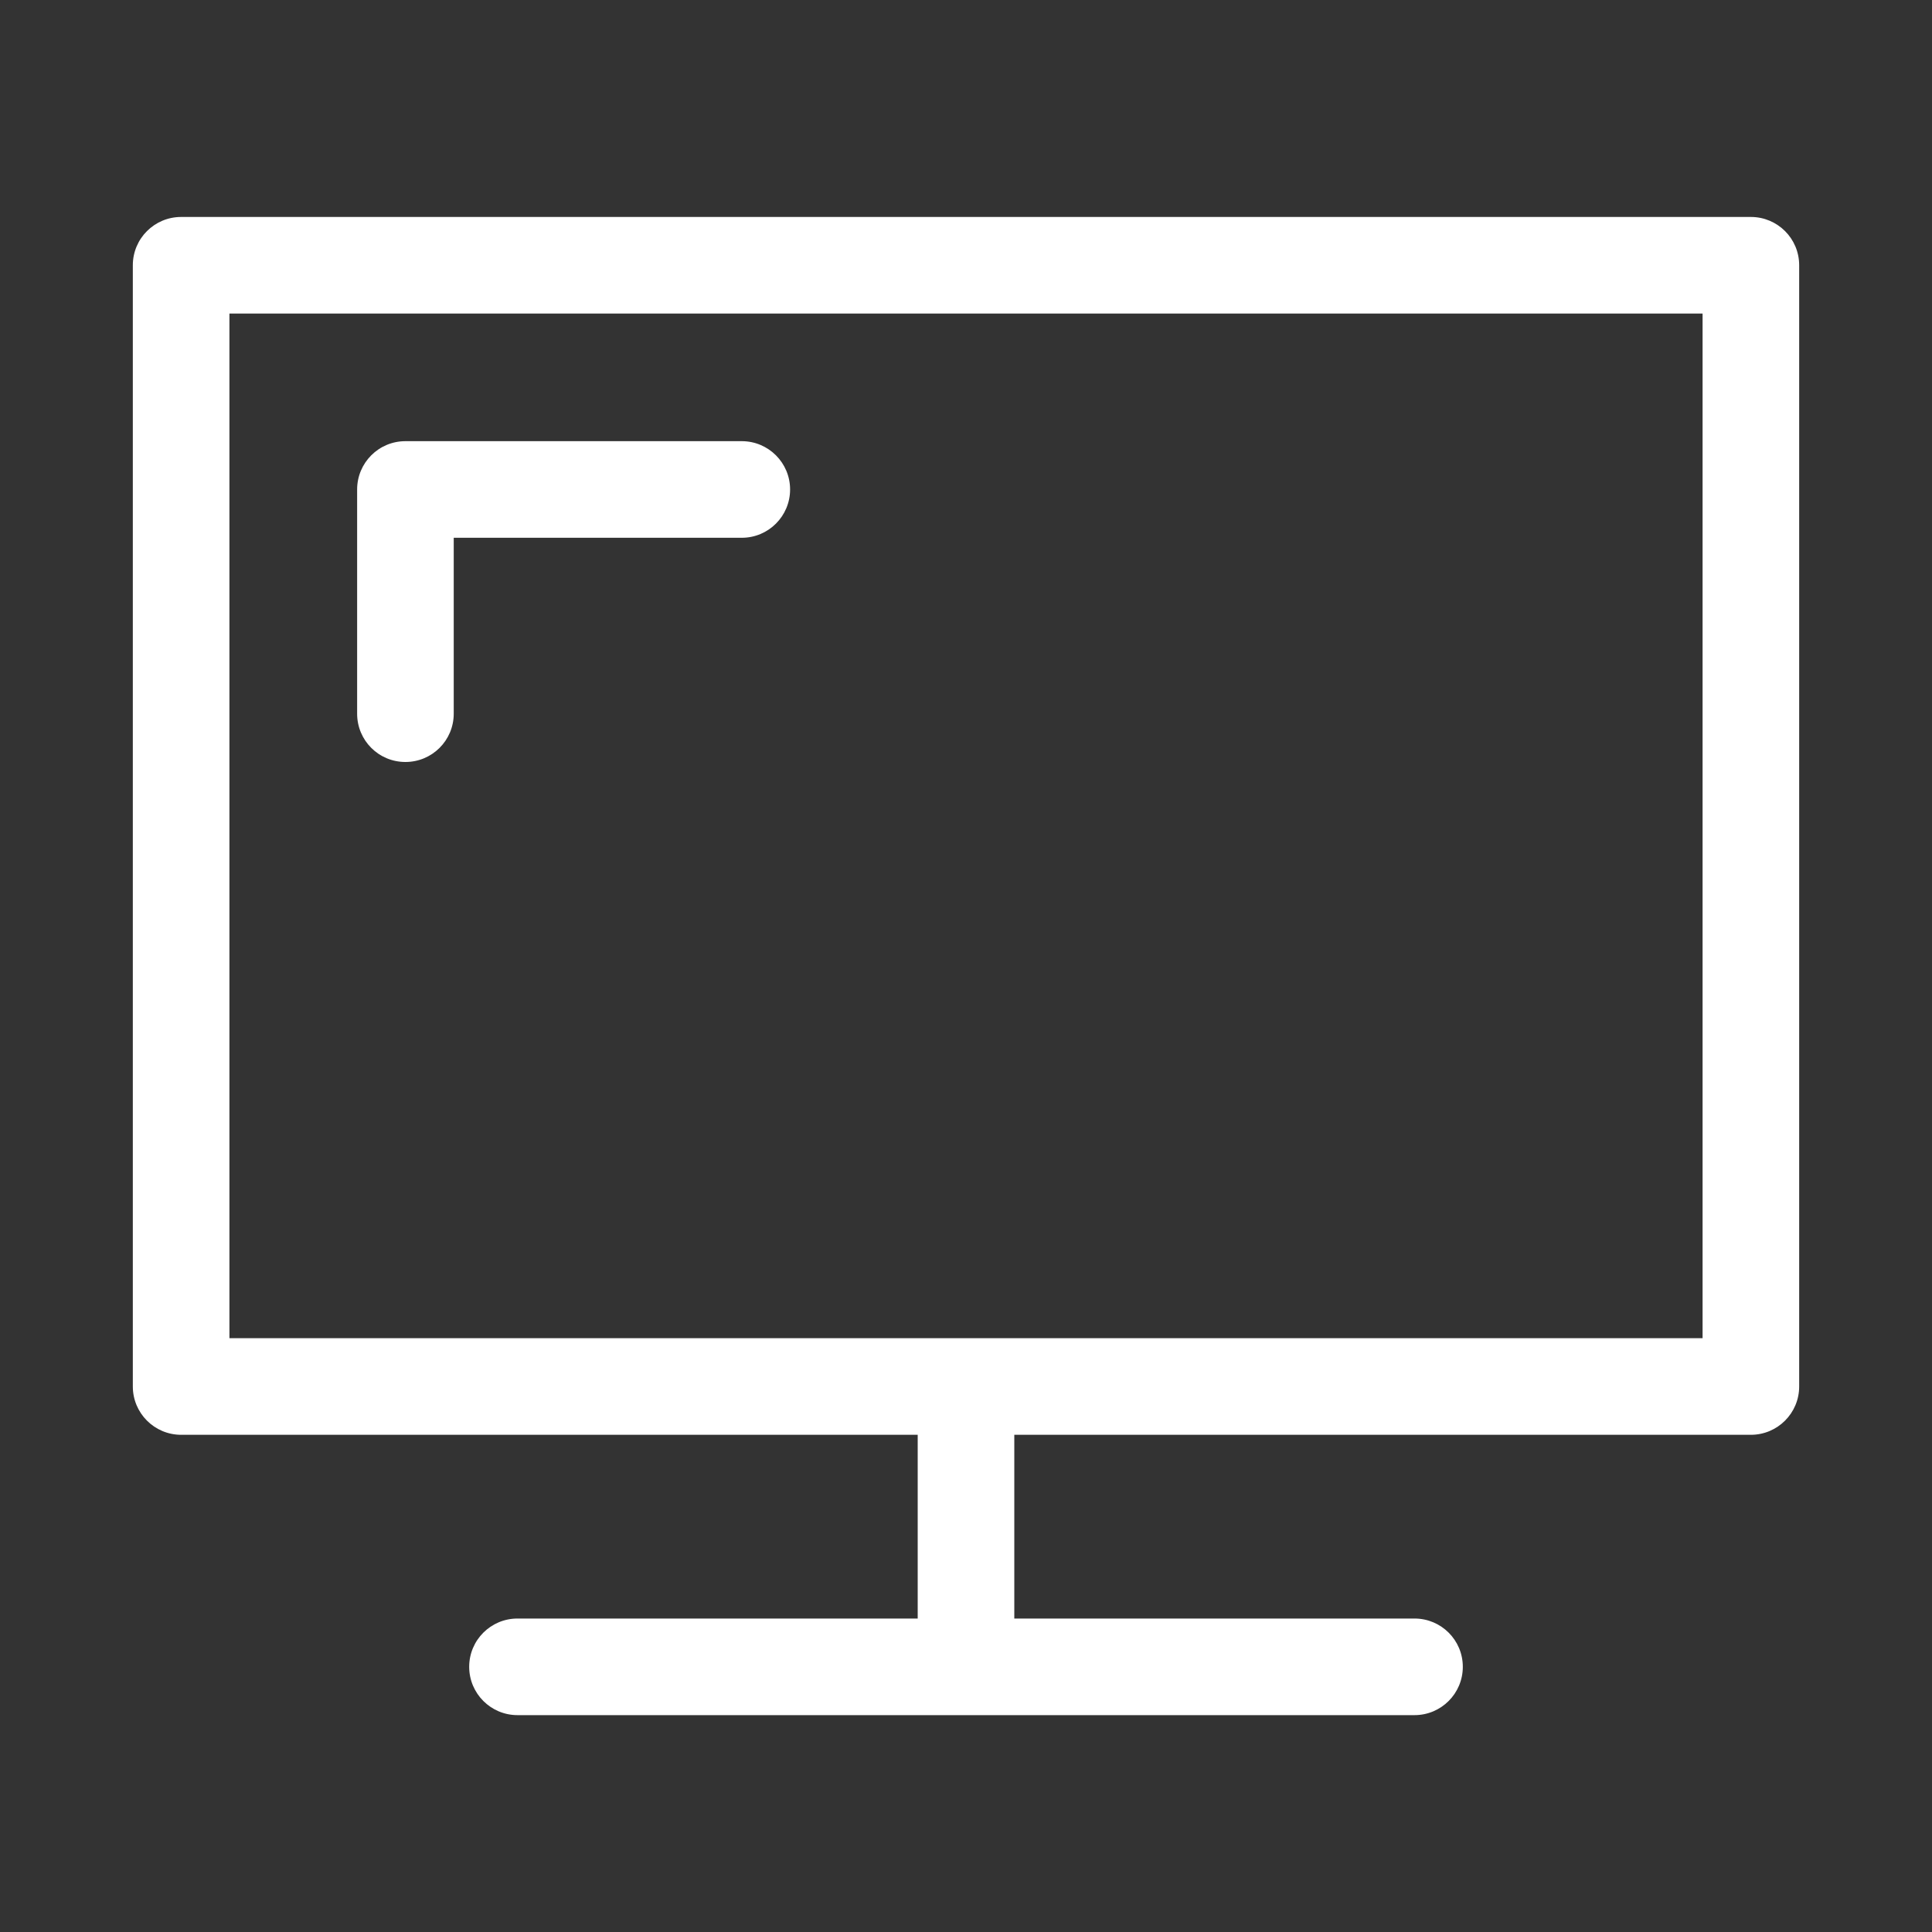 <svg width="20" height="20" viewBox="0 0 20 20" fill="none" xmlns="http://www.w3.org/2000/svg">
<rect x="0" y="0" width="20" height="20" fill="#333333" stroke="none"/>
<path d="M3.697 5.067C3.697 4.791 3.92 4.567 4.197 4.567H7.679C7.955 4.567 8.179 4.791 8.179 5.067C8.179 5.343 7.955 5.567 7.679 5.567H4.697V7.388C4.697 7.665 4.473 7.888 4.197 7.888C3.92 7.888 3.697 7.665 3.697 7.388V5.067Z" fill="white"/>
<path fill-rule="evenodd" clip-rule="evenodd" d="M1.375 2.746C1.375 2.469 1.599 2.246 1.875 2.246H18.125C18.401 2.246 18.625 2.469 18.625 2.746V14.353C18.625 14.629 18.401 14.853 18.125 14.853H10.5V16.755H14.643C14.919 16.755 15.143 16.978 15.143 17.255C15.143 17.531 14.919 17.755 14.643 17.755H5.357C5.081 17.755 4.857 17.531 4.857 17.255C4.857 16.978 5.081 16.755 5.357 16.755H9.5V14.853H1.875C1.599 14.853 1.375 14.629 1.375 14.353V2.746ZM2.375 3.246V13.853H17.625V3.246H2.375Z" fill="white"/>
</svg>
